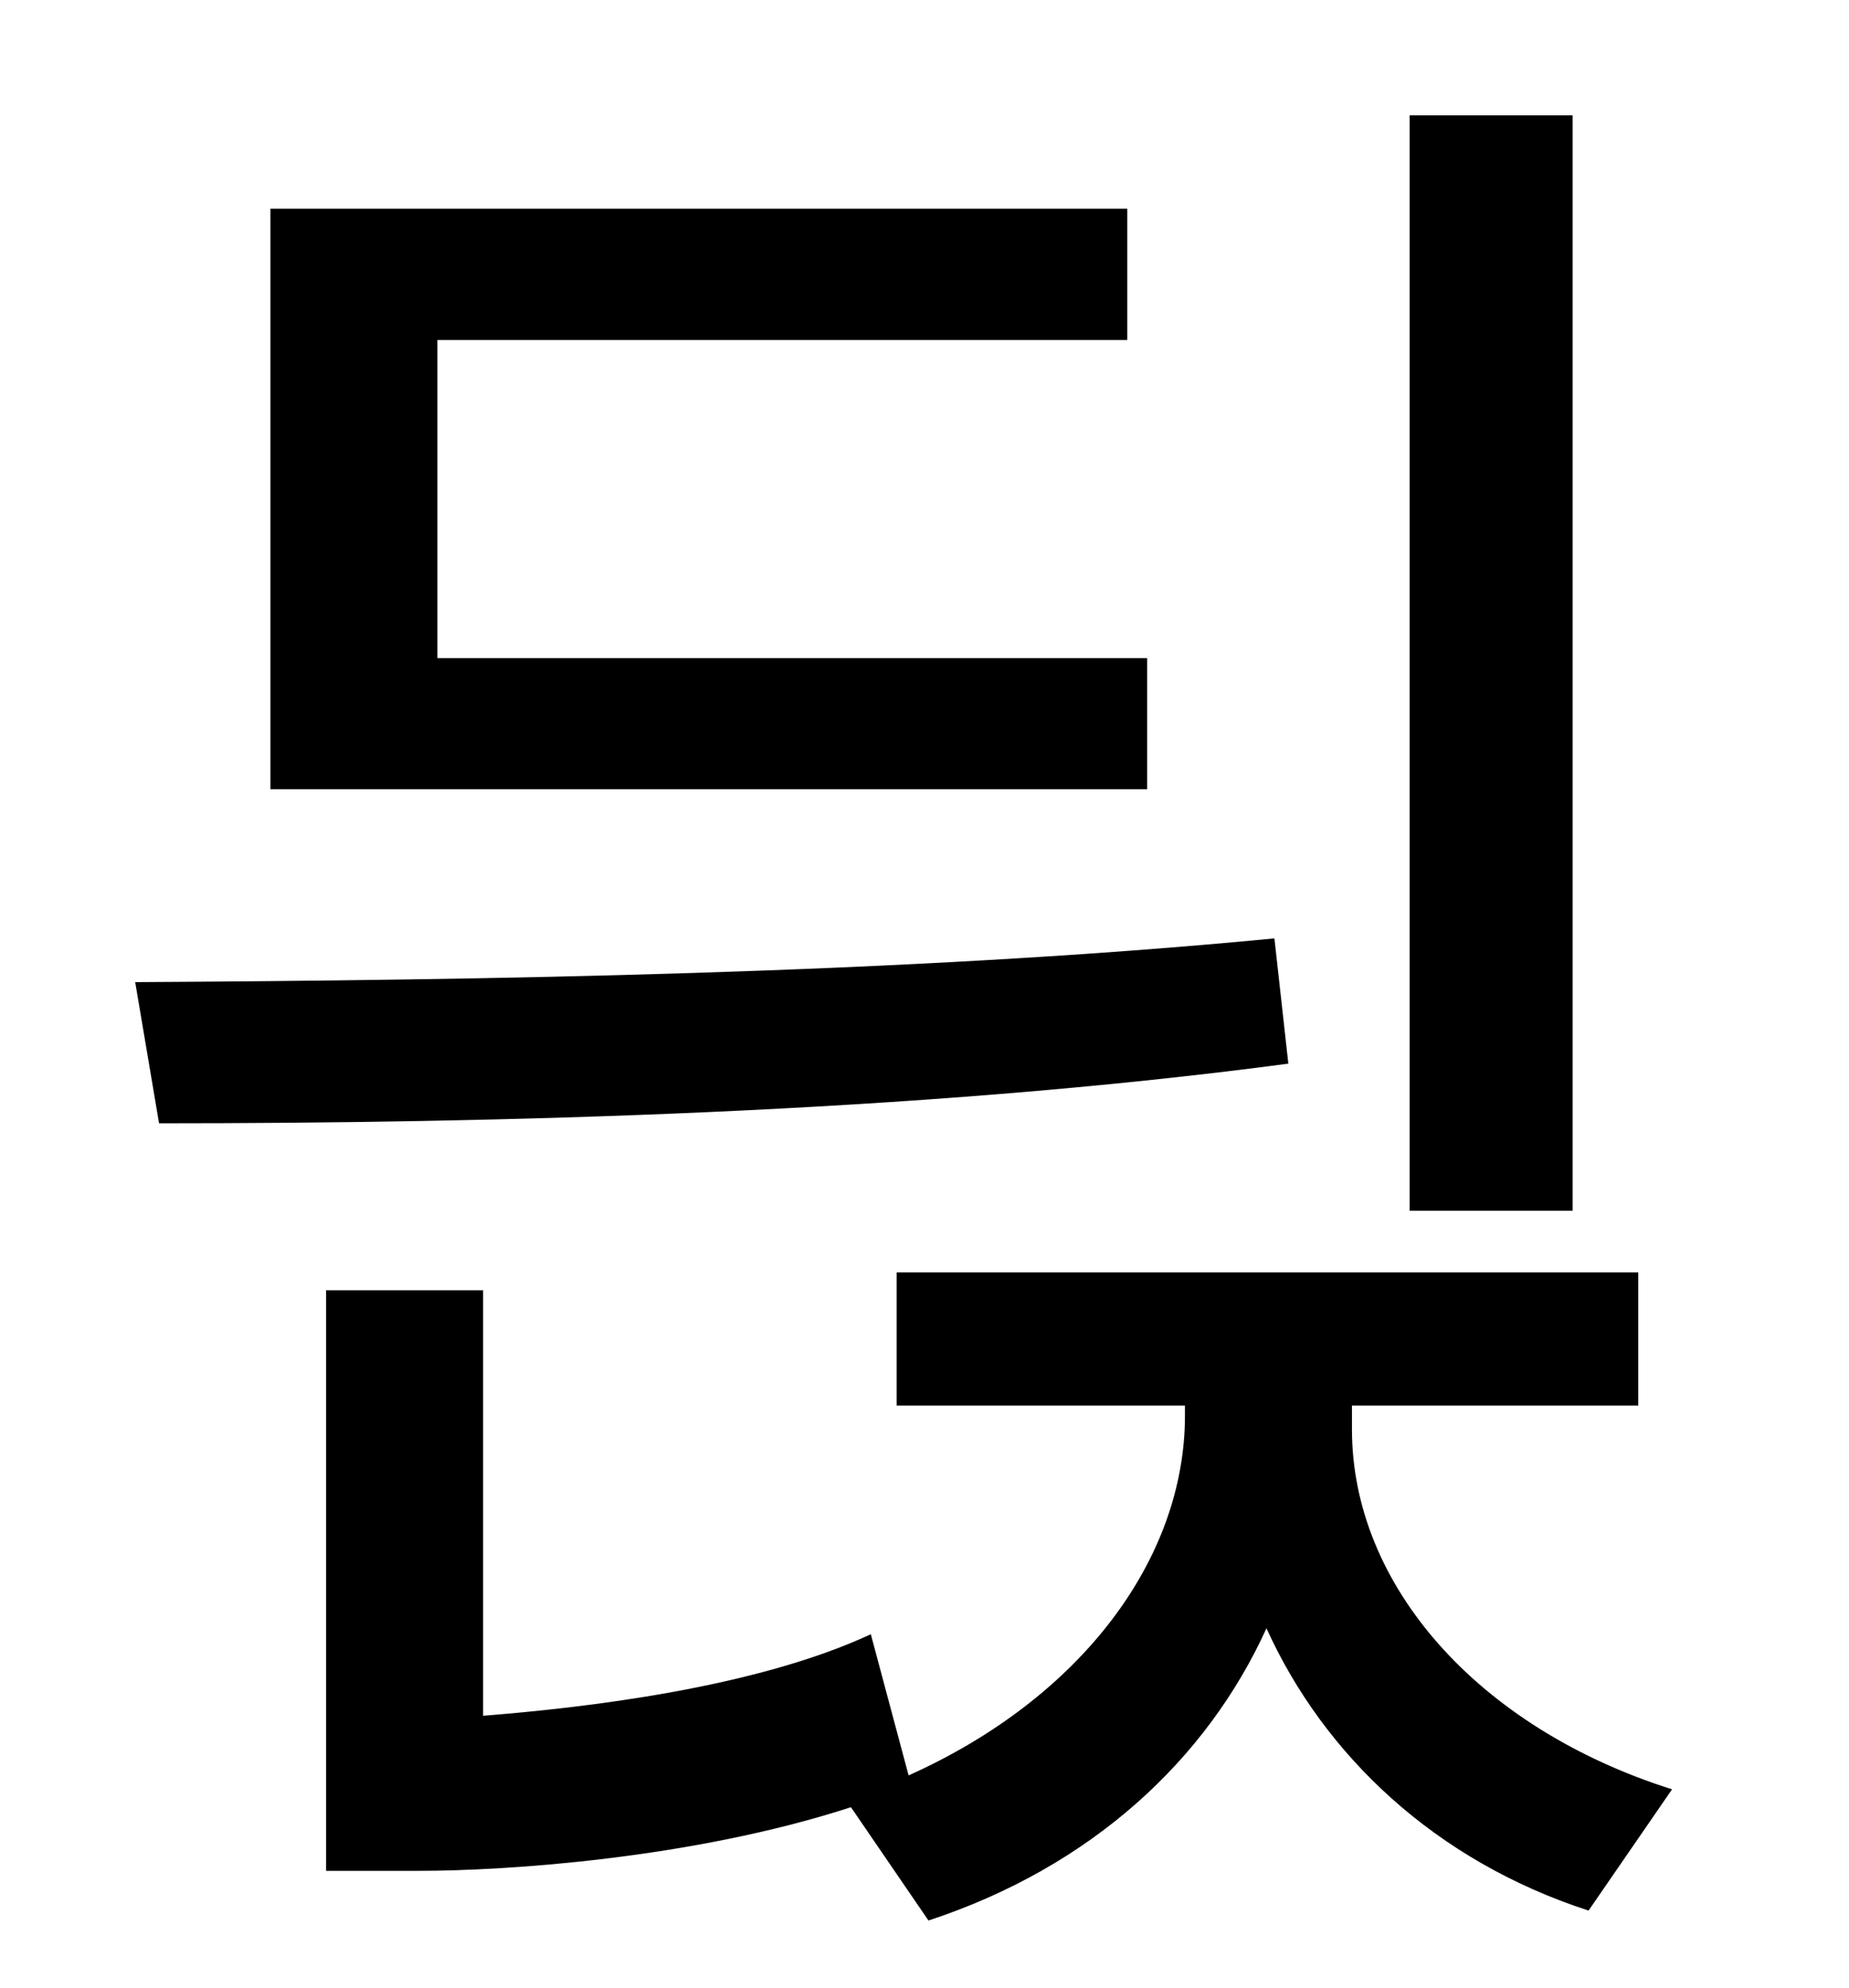 <?xml version="1.0" standalone="no"?>
<!DOCTYPE svg PUBLIC "-//W3C//DTD SVG 1.1//EN" "http://www.w3.org/Graphics/SVG/1.1/DTD/svg11.dtd" >
<svg xmlns="http://www.w3.org/2000/svg" xmlns:xlink="http://www.w3.org/1999/xlink" version="1.1" viewBox="-10 0 930 1000">
   <path fill="currentColor"
d="M781 58v551h-82v-551h82zM567 331v66h-441v-292h431v66h-347v160h357zM631 472l7 63c-188 25 -401 30 -568 30l-12 -71c171 -1 387 -4 573 -22zM670 707v12c0 78 63 150 161 181l-42 61c-77 -25 -133 -78 -162 -142c-30 66 -88 120 -170 147l-39 -57
c-80 26 -174 32 -217 32h-47v-292h79v214c51 -4 137 -14 195 -41l19 71c87 -39 139 -109 139 -181v-5h-145v-67h373v67h-144z" />
</svg>
